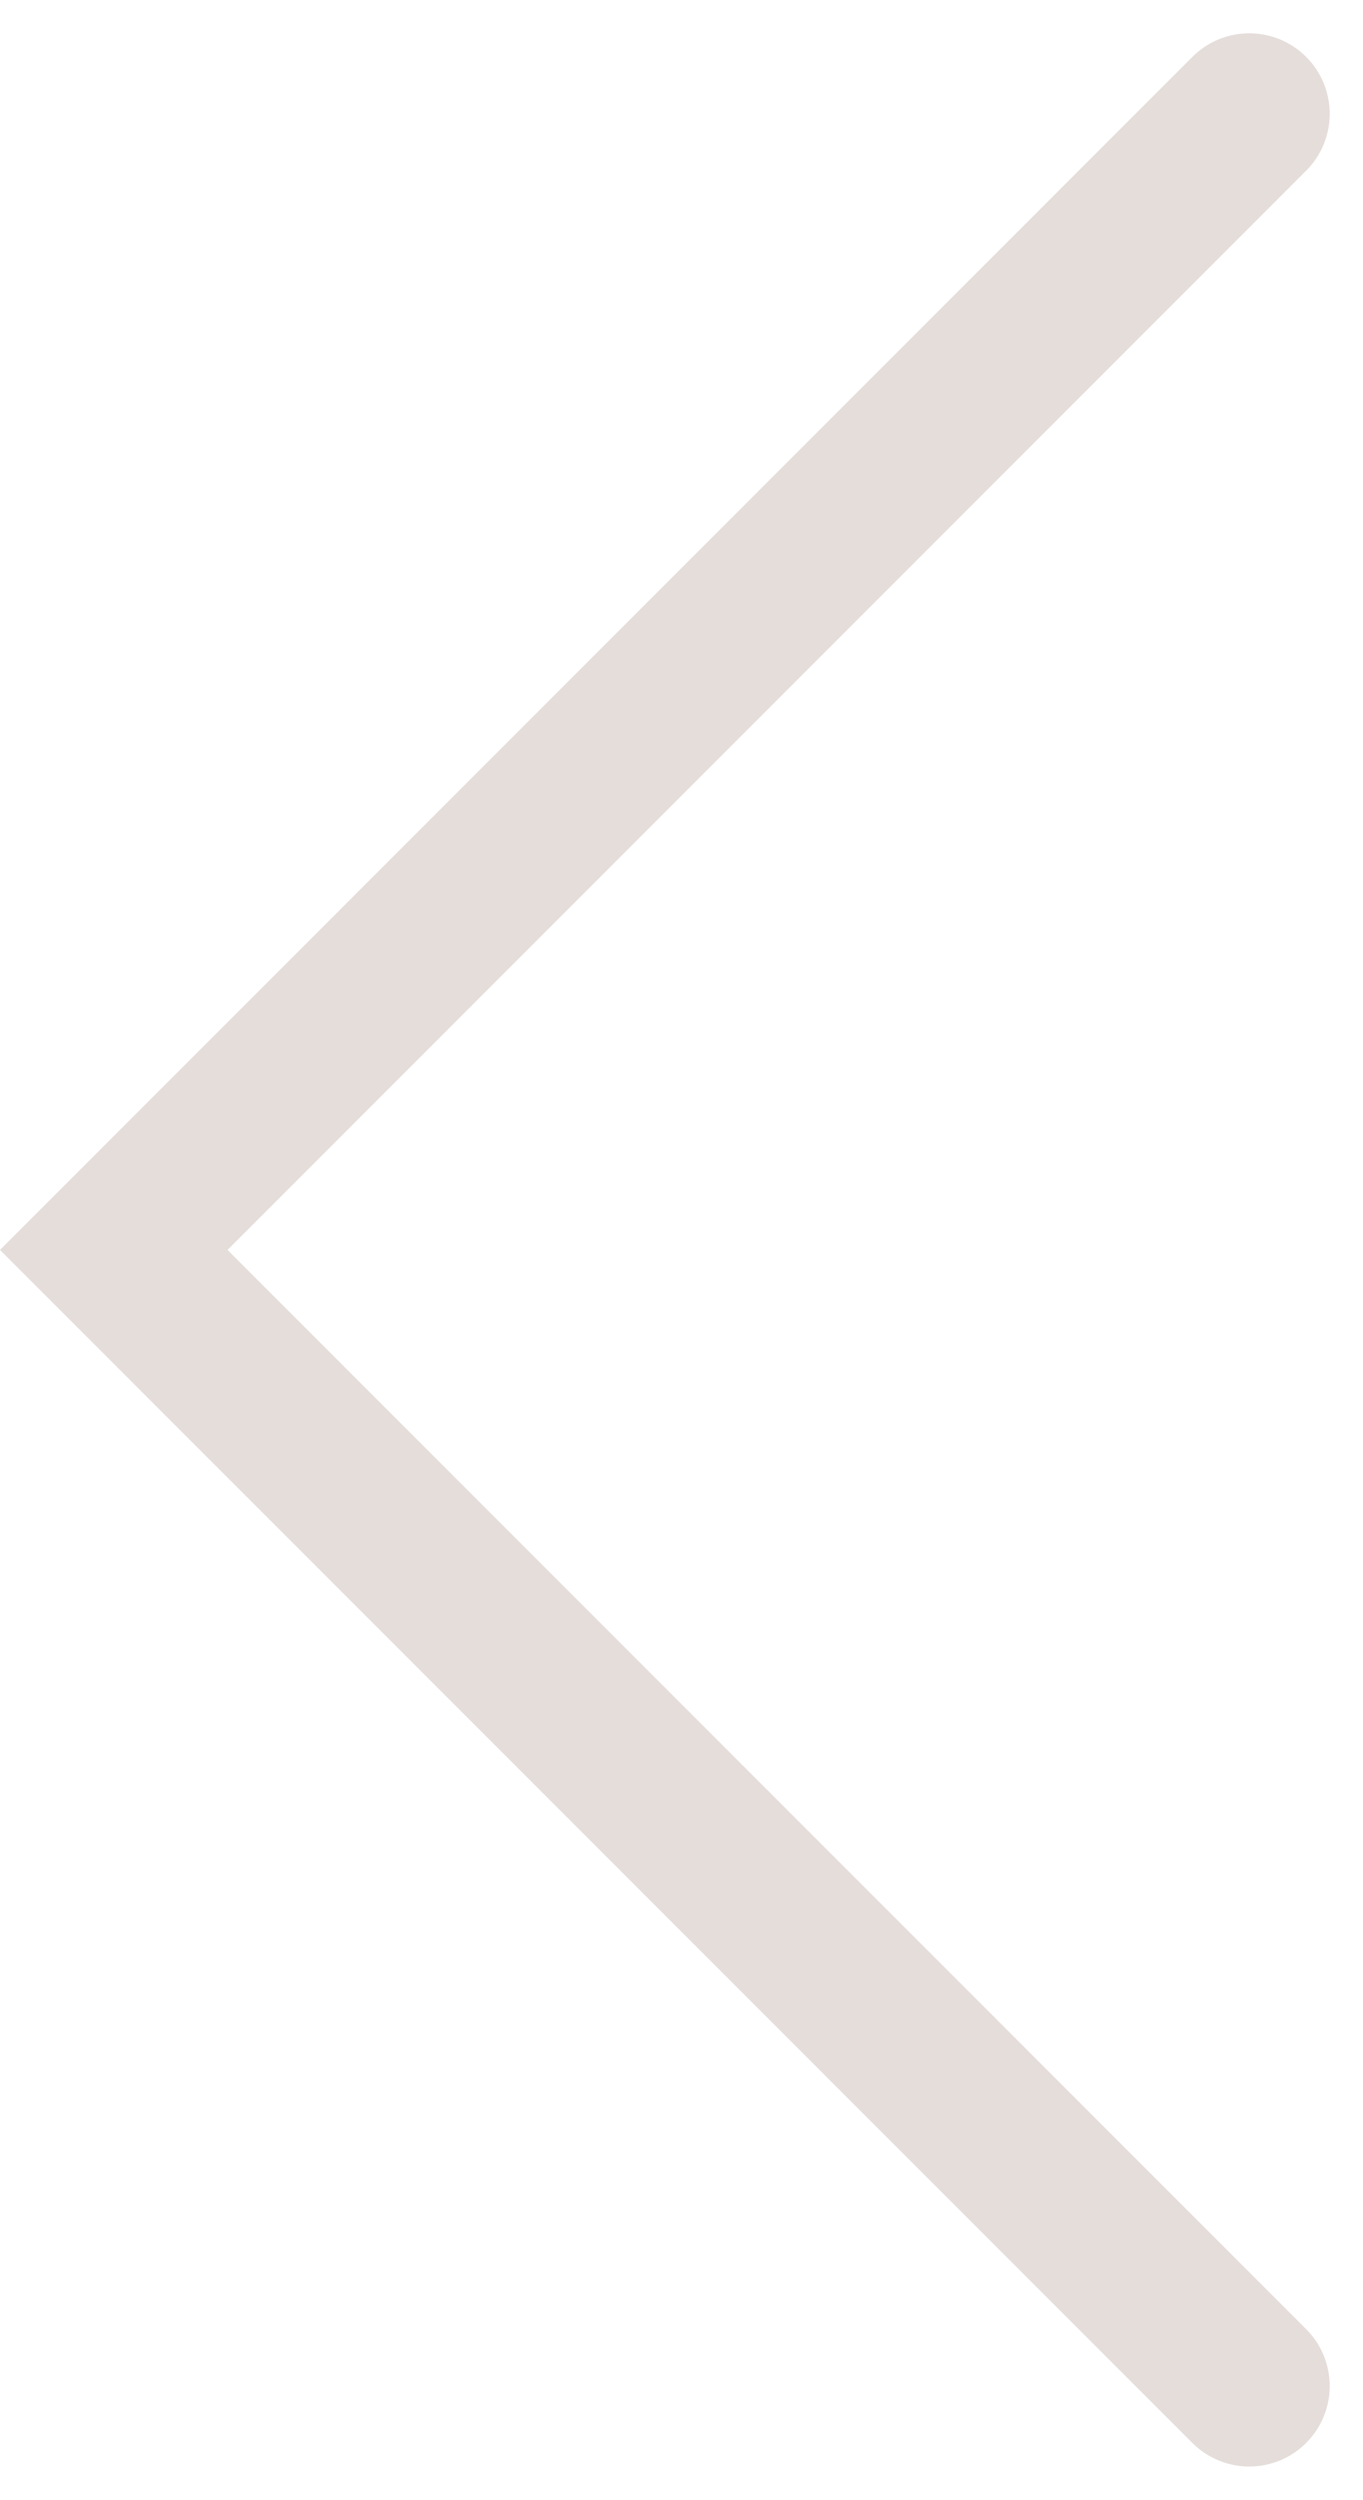 <svg xmlns="http://www.w3.org/2000/svg" width="42.362" height="77.653" viewBox="0 0 42.362 77.653">
  <path id="패스_10" data-name="패스 10" d="M-11556.869-11478.669l-35.292,35.292,35.292,35.291" transform="translate(11595.696 11482.204)" fill="none" stroke="#e4ddda" stroke-linecap="round" stroke-width="5"/>
</svg>
